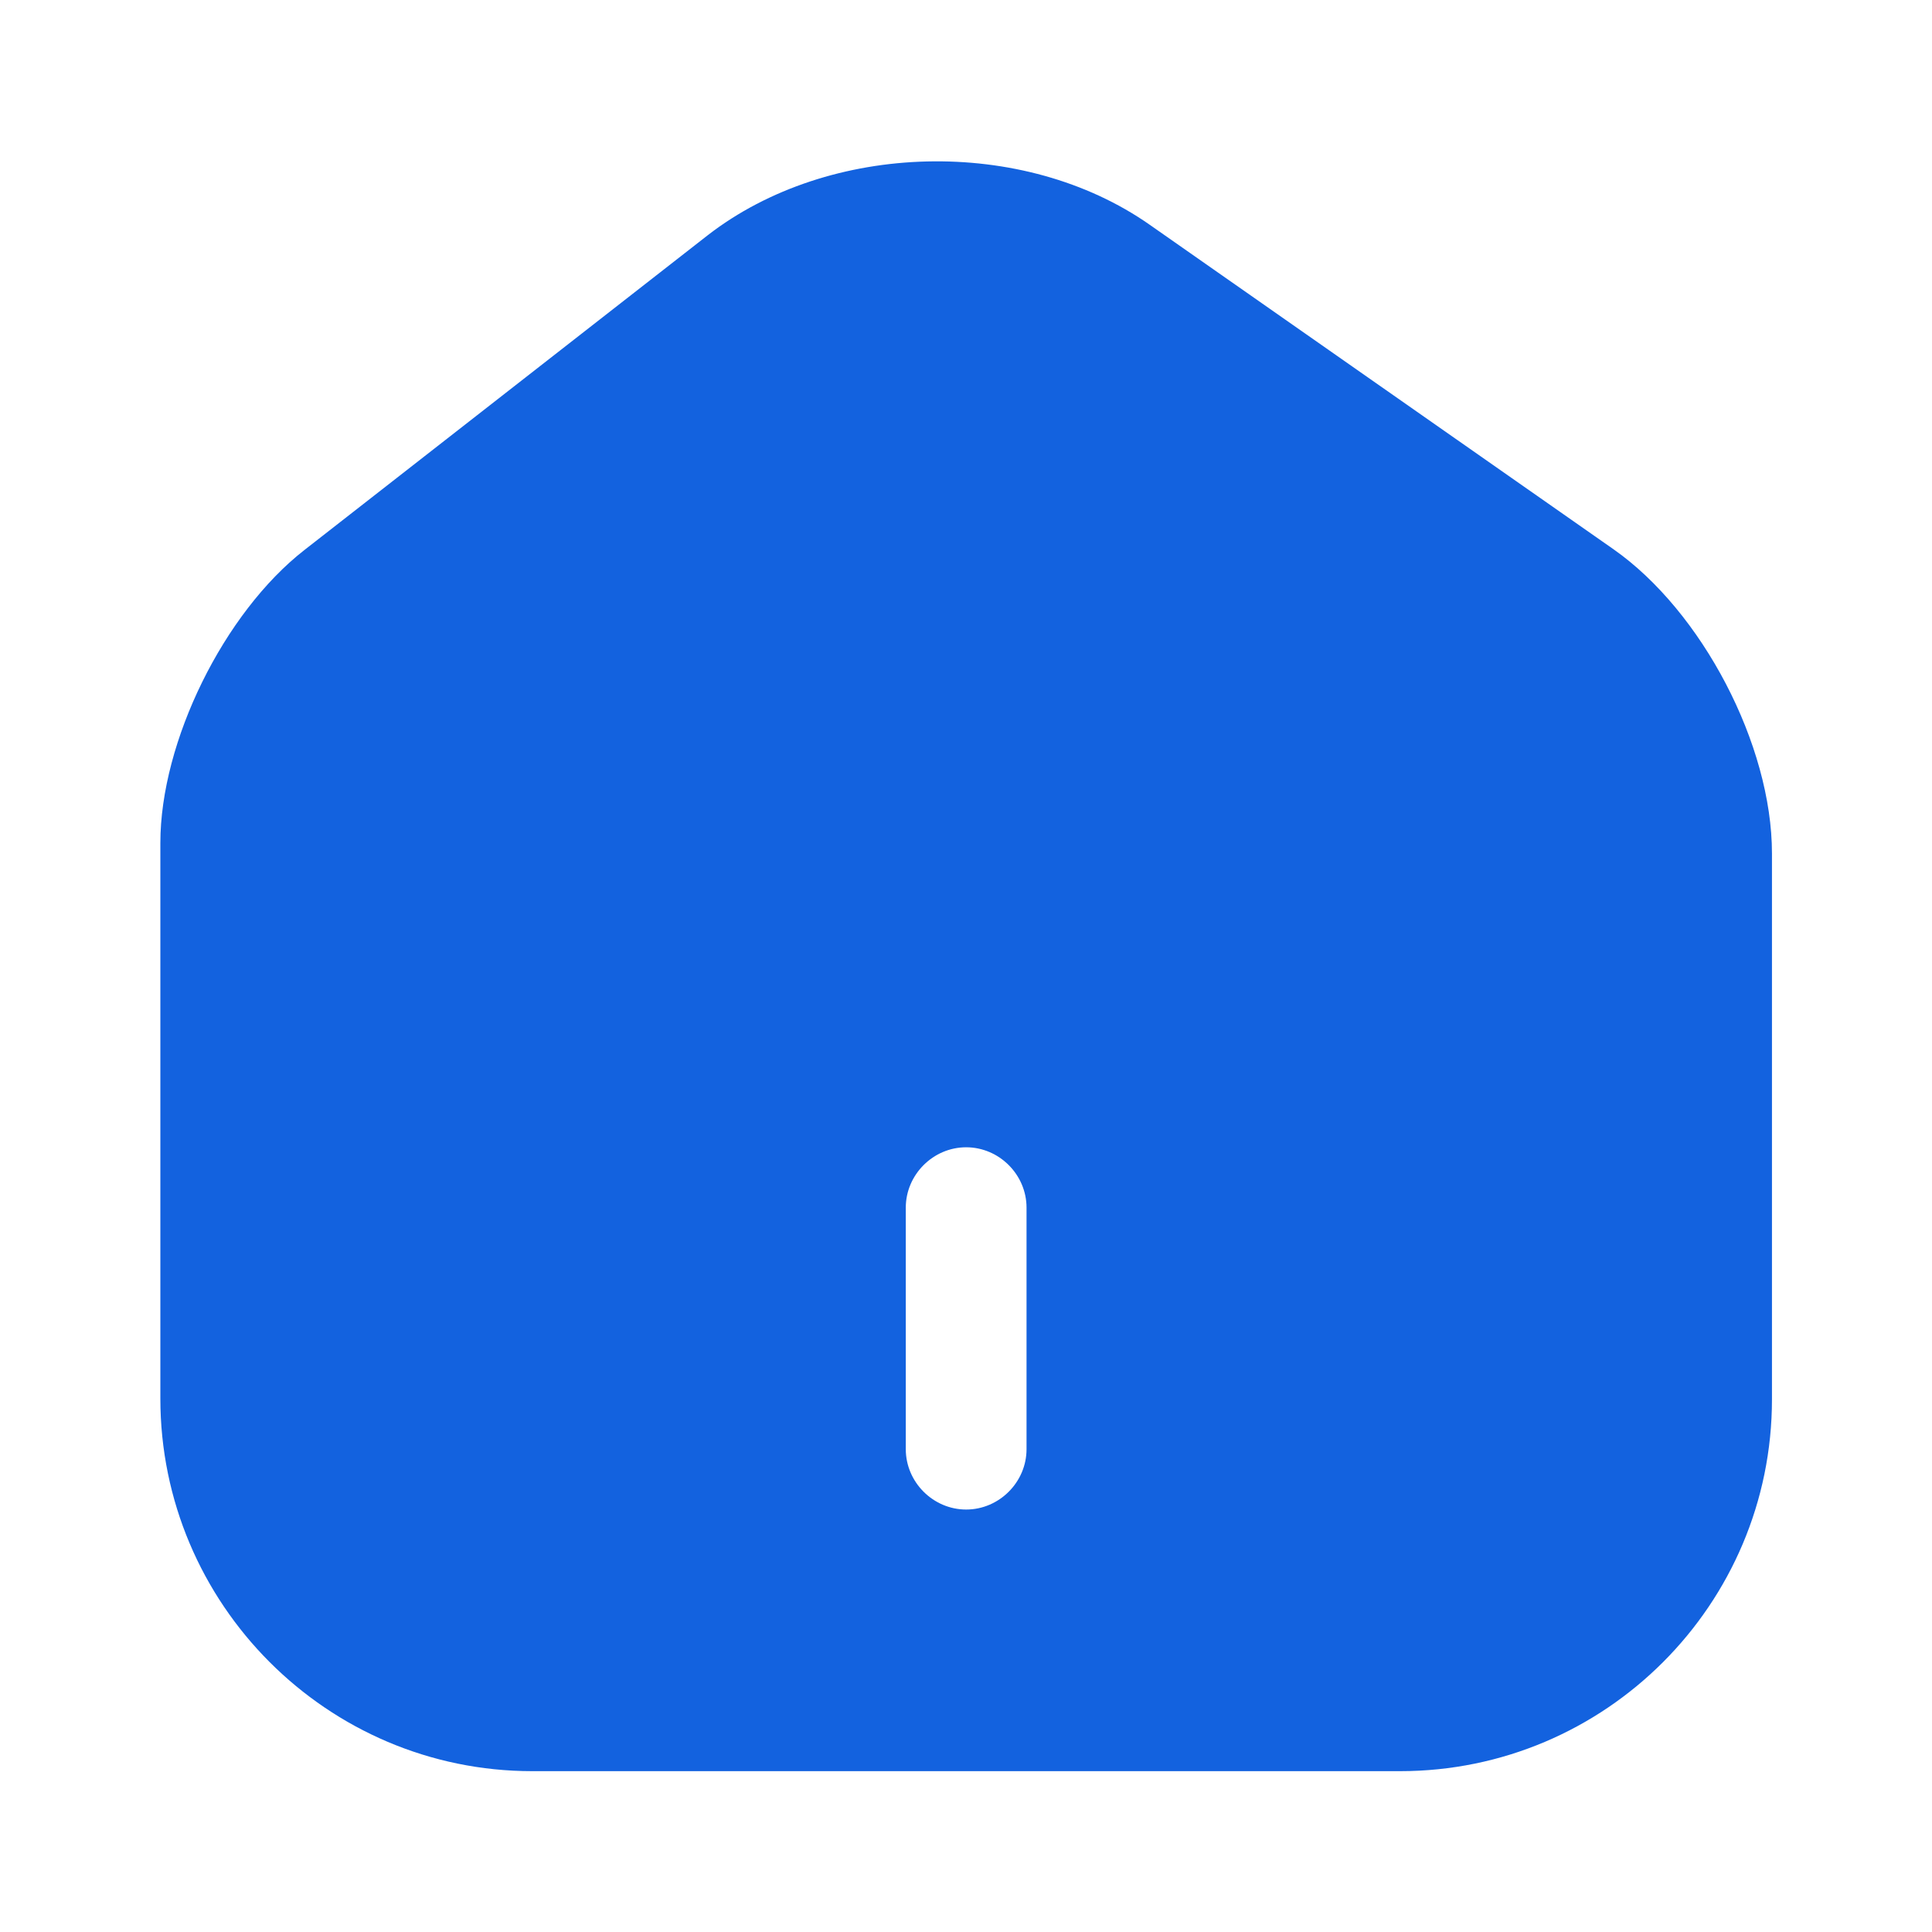 <svg width="24" height="24" viewBox="0 0 24 24" fill="none" xmlns="http://www.w3.org/2000/svg">
<path d="M20.042 6.822L14.282 2.792C12.712 1.692 10.302 1.752 8.792 2.922L3.782 6.832C2.782 7.612 1.992 9.212 1.992 10.472V17.372C1.992 19.922 4.062 22.002 6.612 22.002H17.392C19.942 22.002 22.012 19.932 22.012 17.382V10.602C22.012 9.252 21.142 7.592 20.042 6.822ZM12.752 18.002C12.752 18.412 12.412 18.752 12.002 18.752C11.592 18.752 11.252 18.412 11.252 18.002V15.002C11.252 14.592 11.592 14.252 12.002 14.252C12.412 14.252 12.752 14.592 12.752 15.002V18.002Z" fill="#1362DF"/>
</svg>

